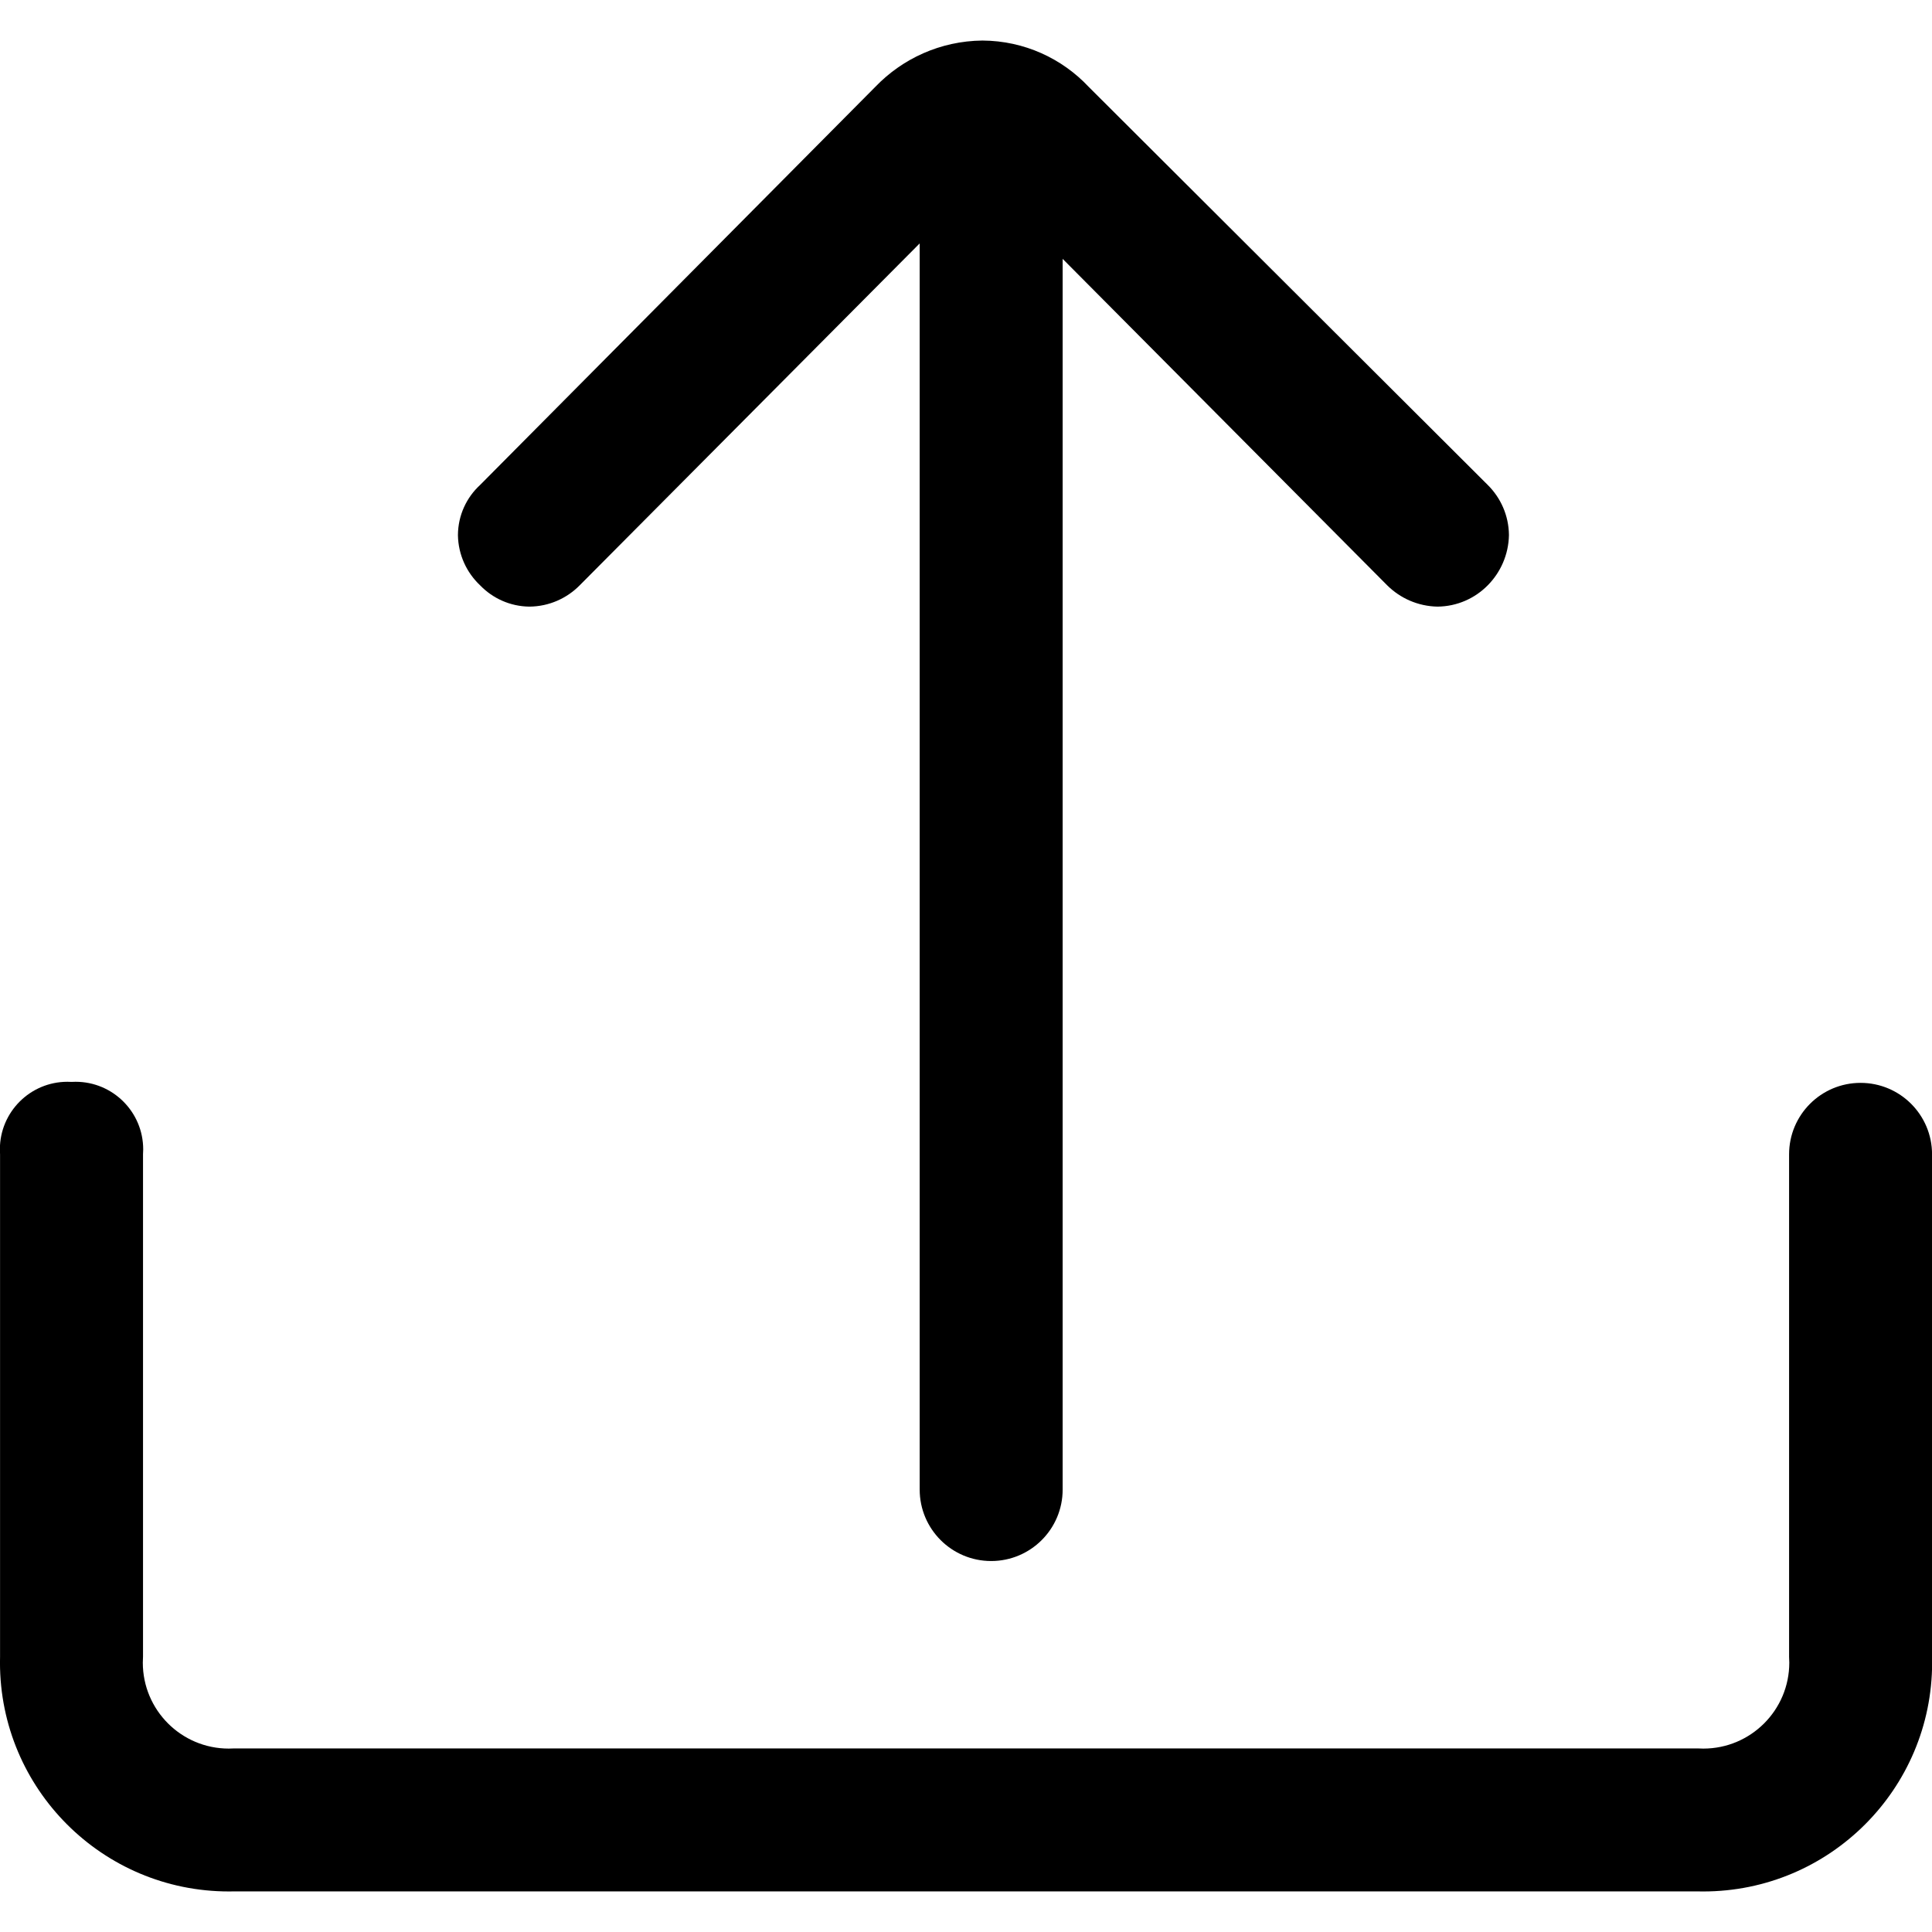 <svg version="1.1" xmlns="http://www.w3.org/2000/svg" width="1024" height="1024" viewBox="0 0 1024 1024">
<path d="M123.932 1002.482c-0.774 0.018-1.685 0.028-2.6 0.028-67.016 0-121.344-54.328-121.344-121.344 0-1.090 0.014-2.177 0.043-3.26l-0.003 0.16v-266.24c-0.061-0.785-0.096-1.701-0.096-2.624 0-19.794 16.046-35.84 35.84-35.84 0.754 0 1.503 0.023 2.246 0.069l-0.102-0.005c0.641-0.041 1.39-0.064 2.144-0.064 19.794 0 35.84 16.046 35.84 35.84 0 0.923-0.035 1.839-0.104 2.745l0.007-0.12v266.24c-0.069 0.942-0.109 2.042-0.109 3.15 0 25.167 20.401 45.568 45.568 45.568 0.939 0 1.871-0.028 2.796-0.084l-0.127 0.006h776.192c0.798 0.050 1.73 0.078 2.669 0.078 25.167 0 45.568-20.401 45.568-45.568 0-1.108-0.040-2.208-0.117-3.296l0.008 0.146v-266.24c0-20.925 16.963-37.888 37.888-37.888s37.888 16.963 37.888 37.888v0 266.24c0.025 0.923 0.040 2.010 0.040 3.1 0 67.016-54.328 121.344-121.344 121.344-0.914 0-1.826-0.010-2.735-0.030l0.136 0.002z"></path>,<path d="M520.732 21.49c22.203 0.129 42.184 9.535 56.282 24.535l0.038 0.041 211.456 210.944c6.879 6.796 11.169 16.2 11.264 26.606v0.018c-0.211 10.403-4.473 19.772-11.267 26.627l0.003-0.003c-6.796 6.879-16.2 11.169-26.606 11.264h-0.018c-10.403-0.211-19.772-4.473-26.627-11.267l0.003 0.003-172.032-173.056v652.288c0 20.925-16.963 37.888-37.888 37.888s-37.888-16.963-37.888-37.888v0-660.48l-180.224 181.248c-6.796 6.879-16.2 11.169-26.606 11.264h-0.018c-10.259-0.119-19.492-4.411-26.102-11.253l-0.010-0.011c-7.114-6.697-11.598-16.12-11.776-26.592v-0.032c0.049-10.528 4.565-19.992 11.75-26.6l0.026-0.024 209.408-210.944c14.378-14.971 34.488-24.343 56.789-24.576h0.043z"></path>
</svg>